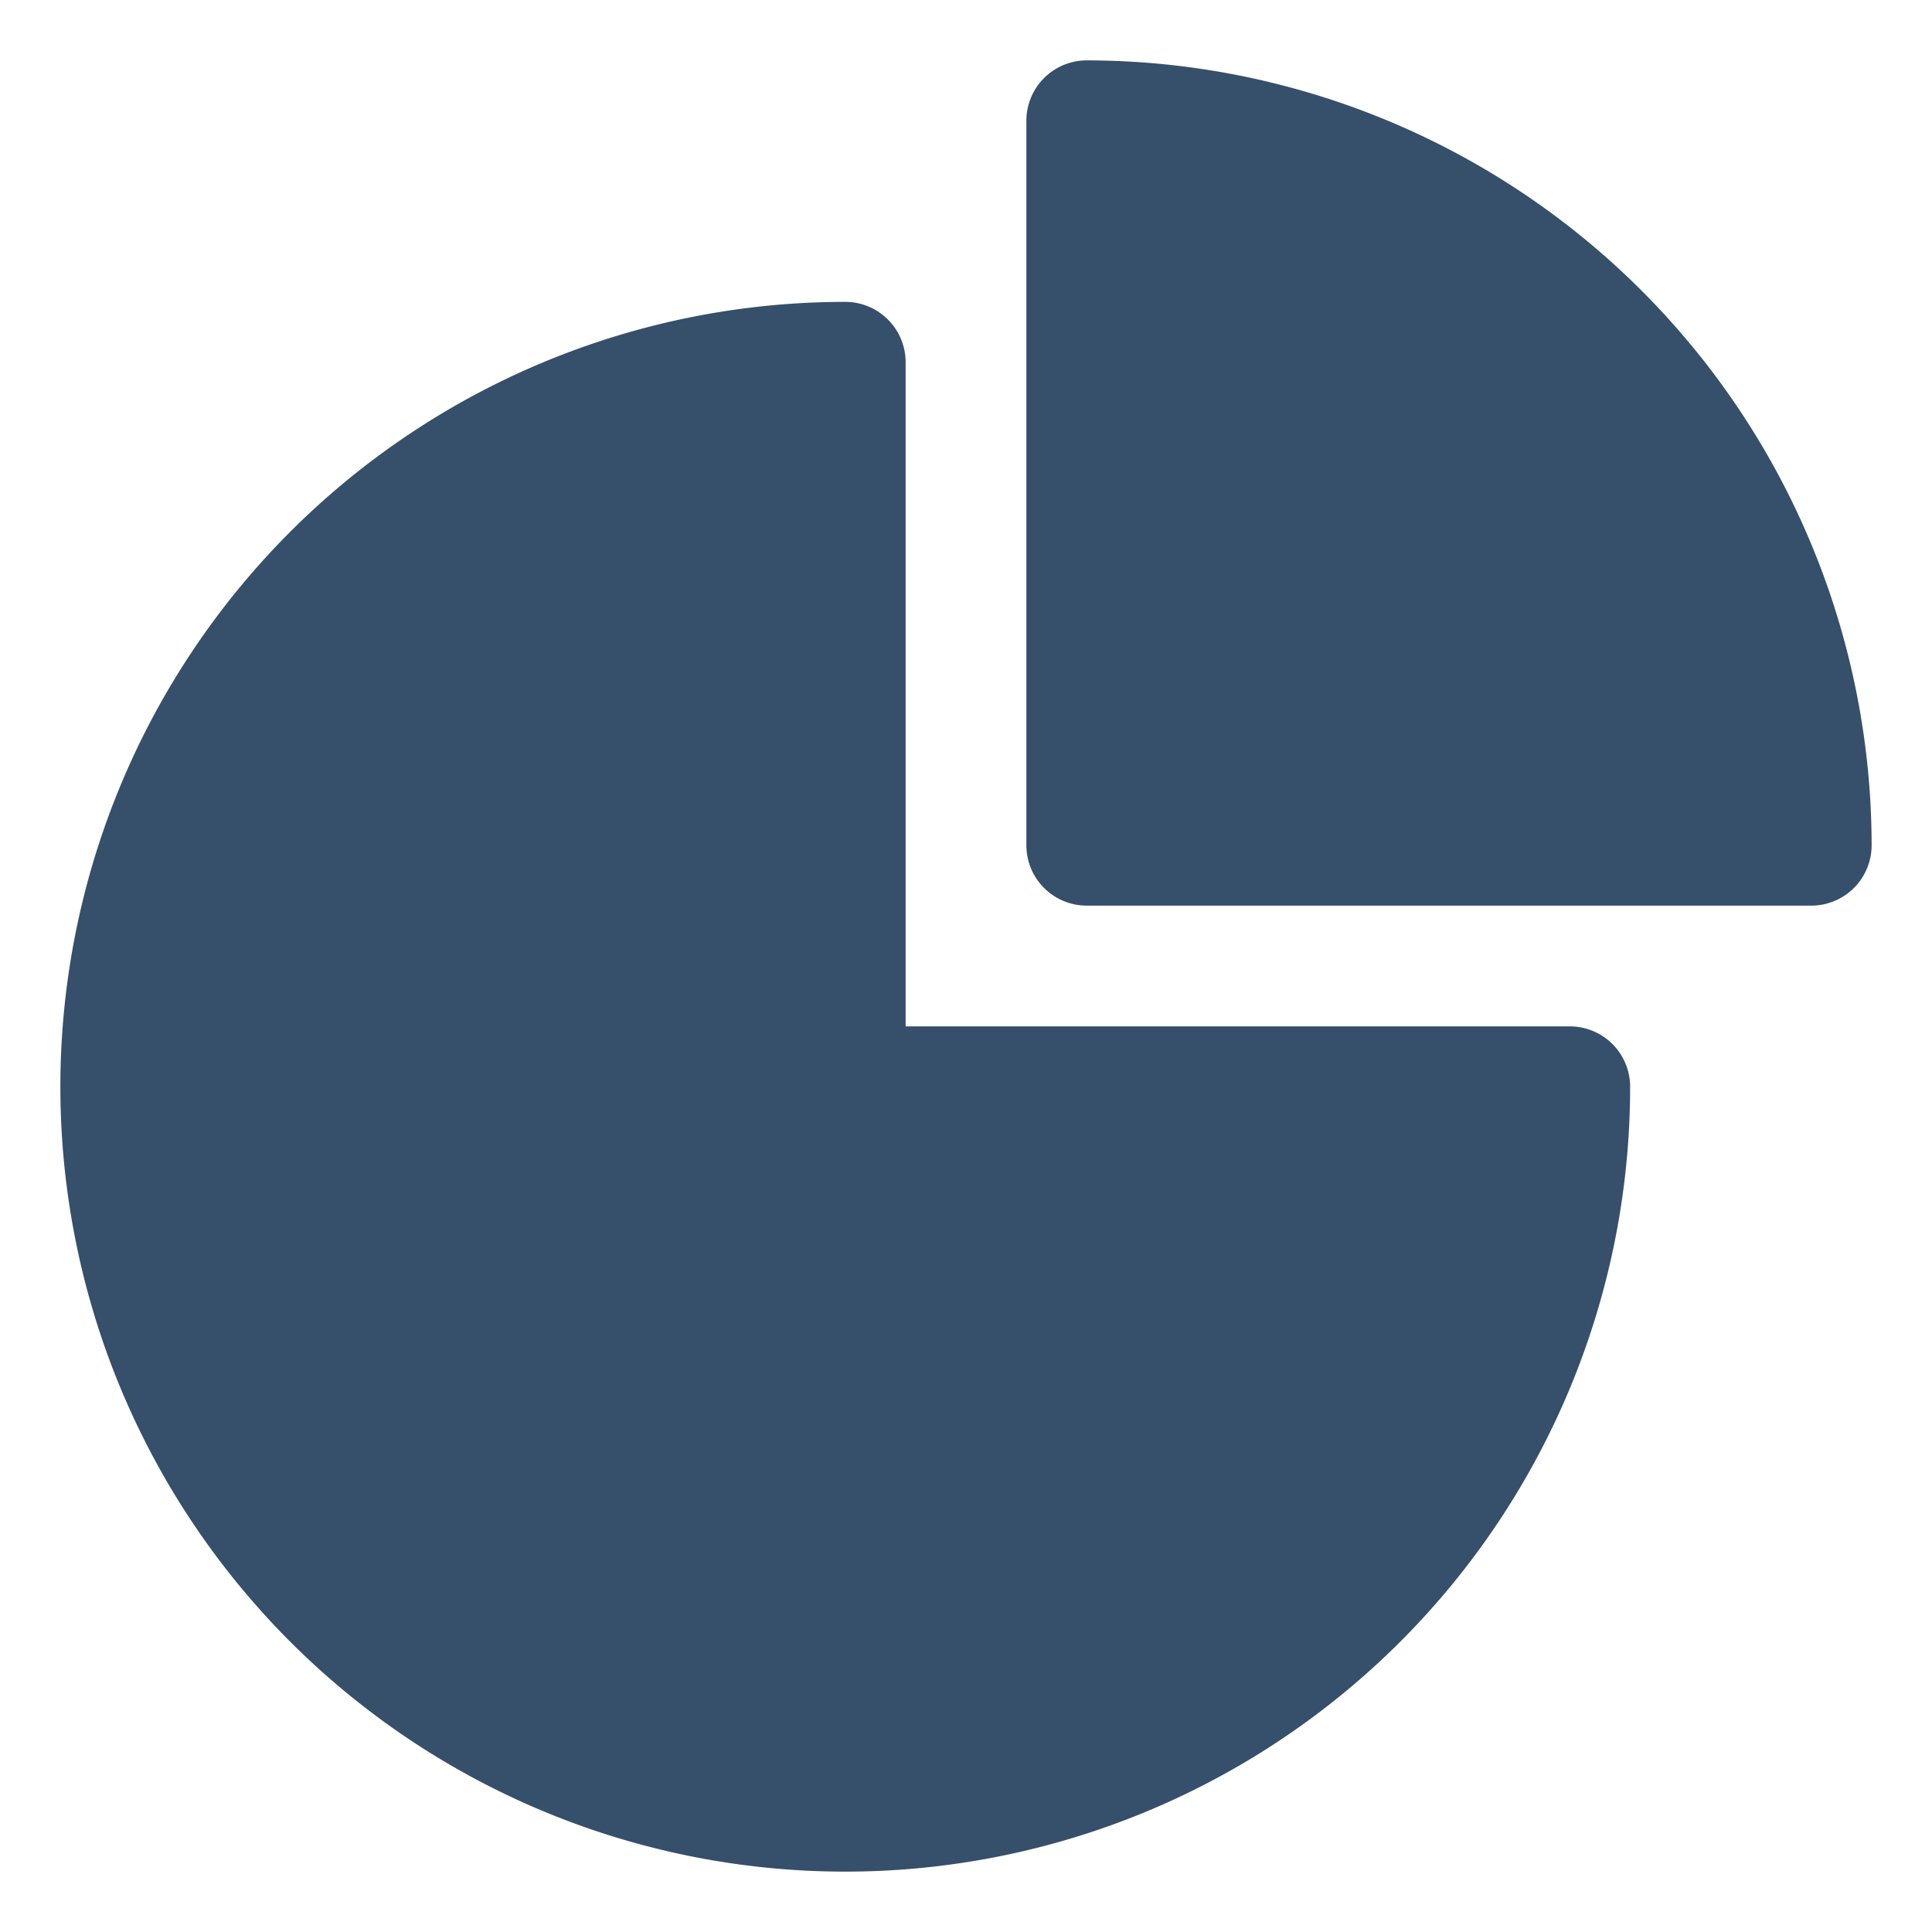 <svg xmlns="http://www.w3.org/2000/svg" viewBox="0 0 32 32"><title>pie chart</title><g id="pie_chart" data-name="pie chart"><rect width="32" height="32" style="fill:none"/><path d="M18,1a1,1,0,0,0-1,1V14a1,1,0,0,0,1,1H30a1,1,0,0,0,1-1A13.015,13.015,0,0,0,18,1Z" style="fill:#364f6b"/><path d="M26,17H15V6a1,1,0,0,0-1-1A13,13,0,1,0,27,18,1,1,0,0,0,26,17Z" style="fill:#364f6b"/></g></svg>
